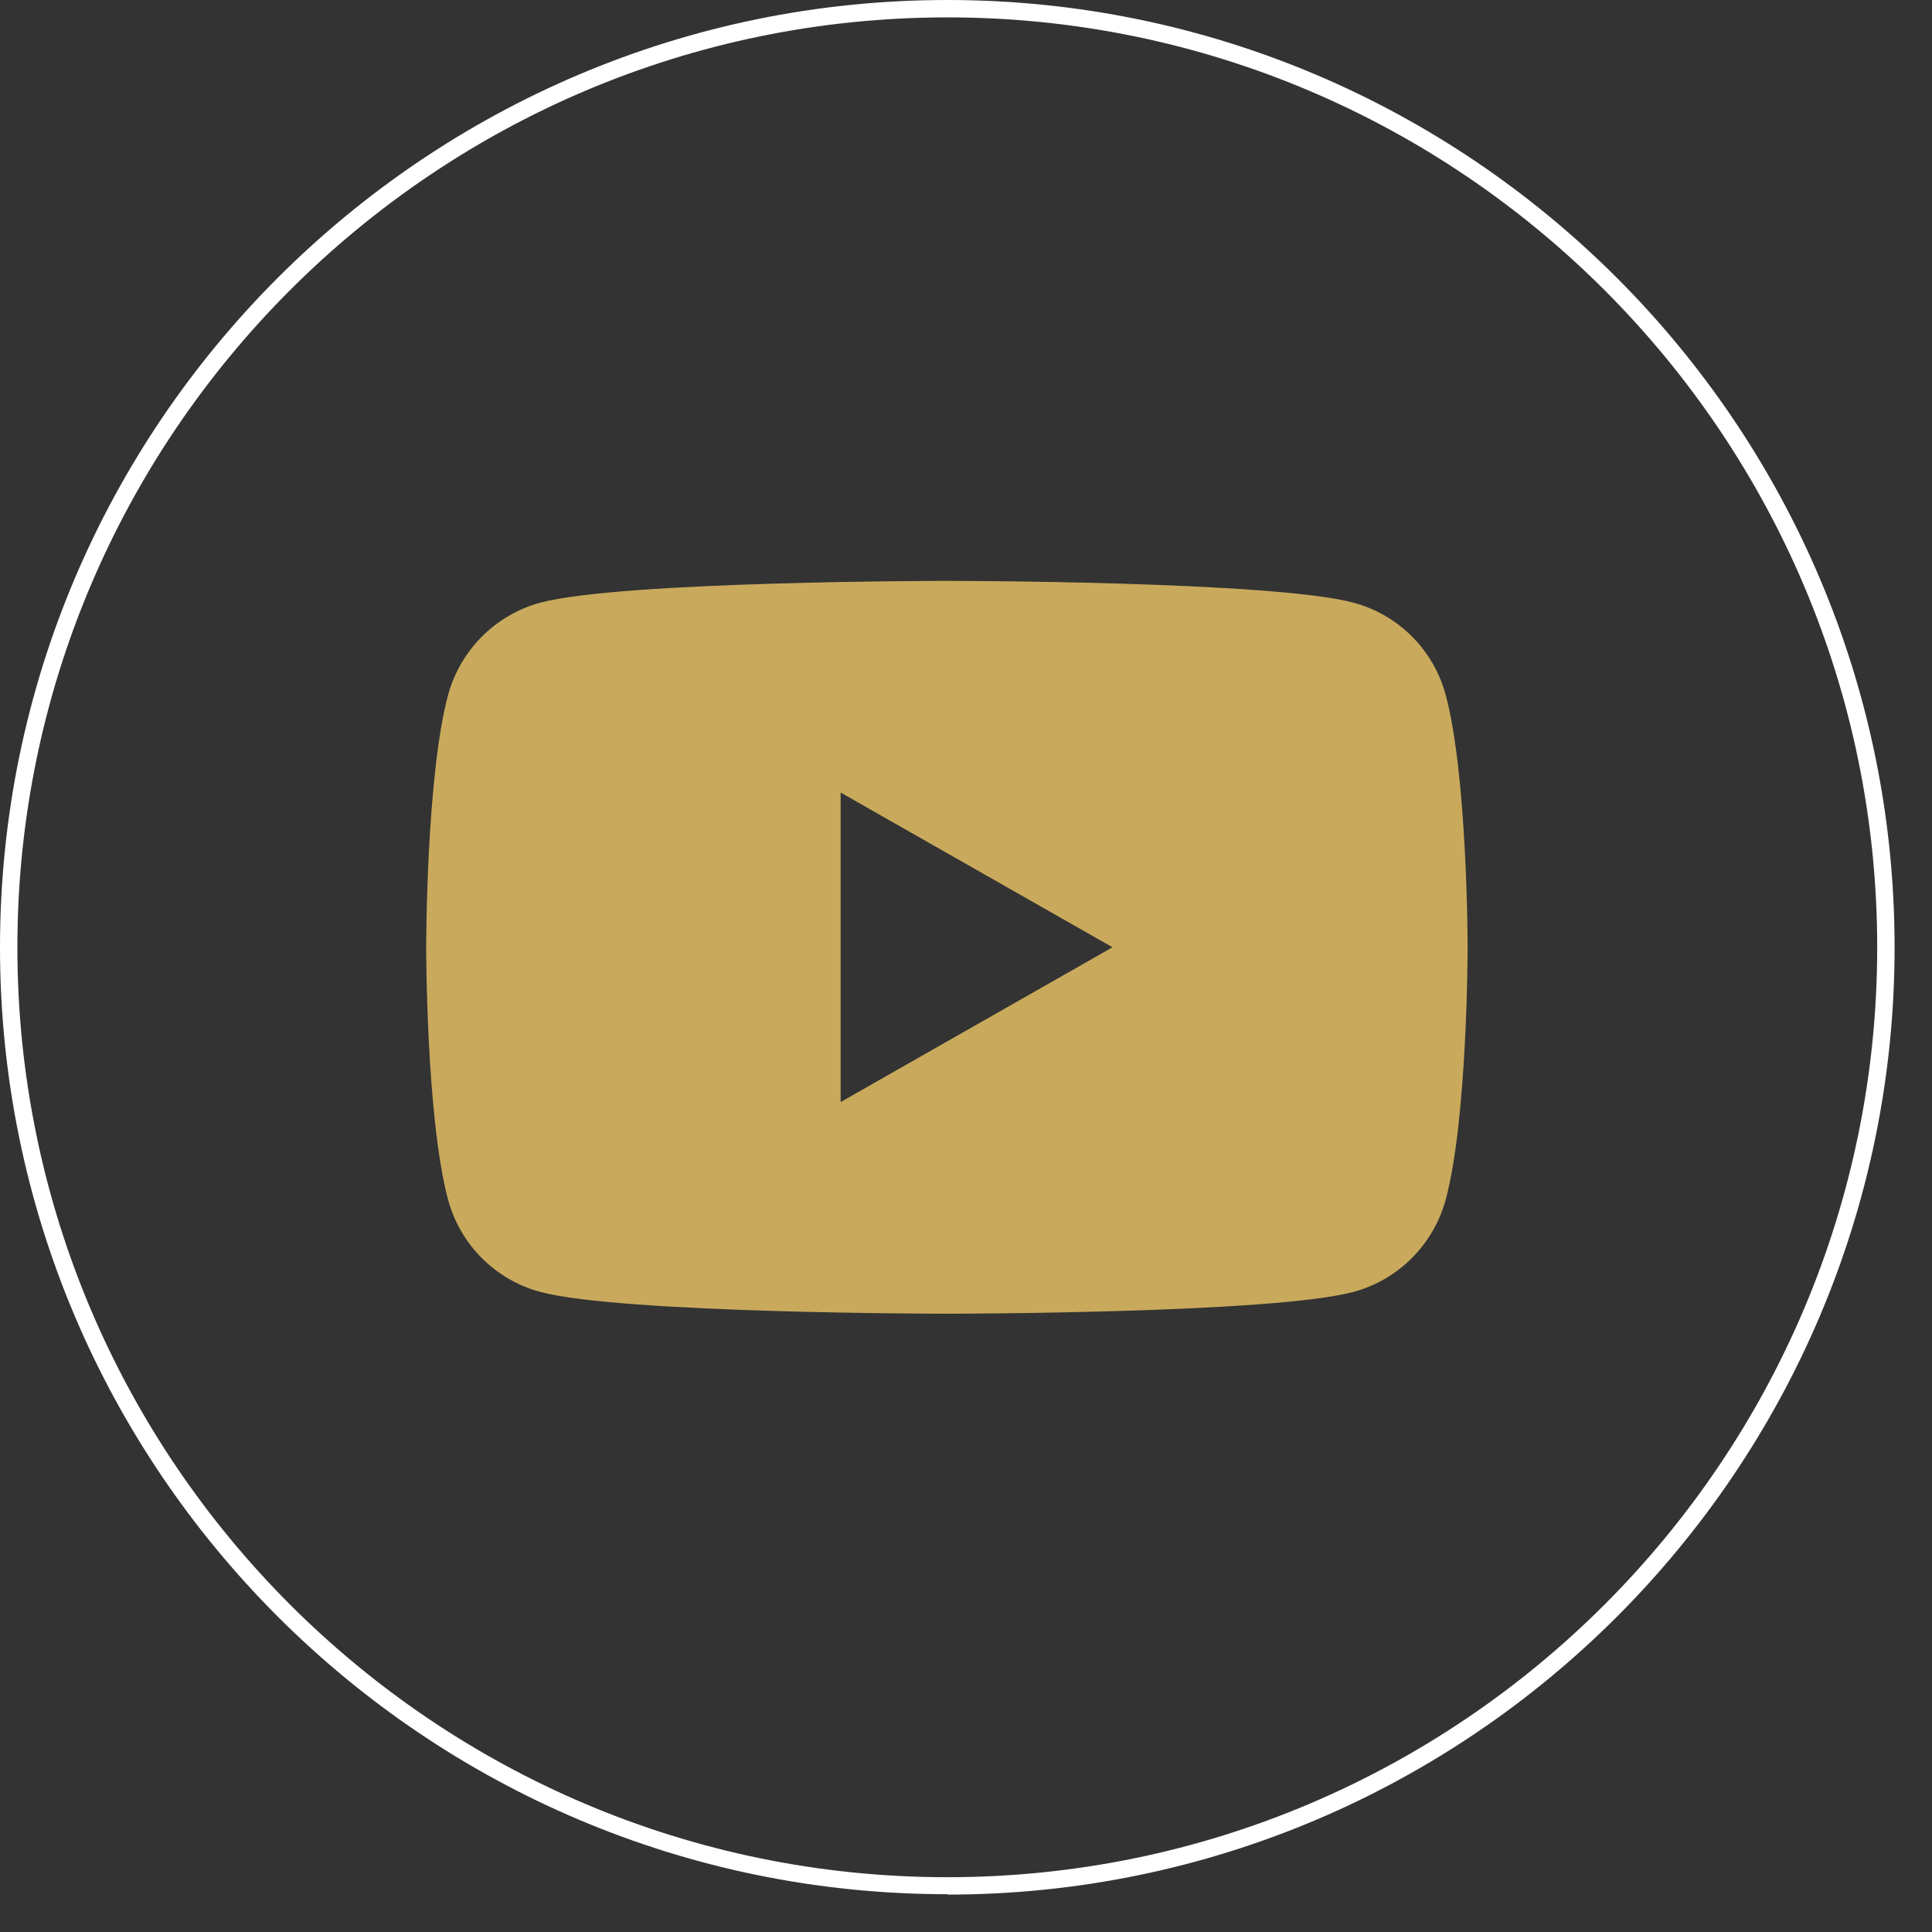 <svg width="36" height="36" viewBox="0 0 36 36" fill="none" xmlns="http://www.w3.org/2000/svg">
<rect x="0" y="0" width="36" height="36" fill="#333333" stroke="none"/>
<path d="M17.652 35.296C7.919 35.296 0 27.384 0 17.652C0 7.919 7.919 0 17.652 0C27.384 0 35.303 7.919 35.303 17.652C35.303 27.384 27.384 35.303 17.652 35.303V35.296ZM17.652 0.324C8.099 0.324 0.324 8.099 0.324 17.652C0.324 27.204 8.092 34.979 17.652 34.979C27.211 34.979 34.979 27.204 34.979 17.652C34.979 8.099 27.204 0.324 17.652 0.324Z" fill="white"/>
<path d="M26.94 12.954C26.715 12.111 26.06 11.457 25.224 11.231C23.711 10.824 17.644 10.824 17.644 10.824C17.644 10.824 11.577 10.824 10.064 11.231C9.229 11.457 8.574 12.119 8.348 12.954C7.941 14.475 7.941 17.651 7.941 17.651C7.941 17.651 7.941 20.828 8.348 22.349C8.574 23.192 9.229 23.846 10.064 24.072C11.577 24.479 17.644 24.479 17.644 24.479C17.644 24.479 23.711 24.479 25.224 24.072C26.06 23.846 26.715 23.184 26.94 22.349C27.347 20.828 27.347 17.651 27.347 17.651C27.347 17.651 27.347 14.475 26.94 12.954ZM15.664 20.535V14.768L20.73 17.651L15.664 20.535Z" fill="#C9AA5C"/>
</svg>
